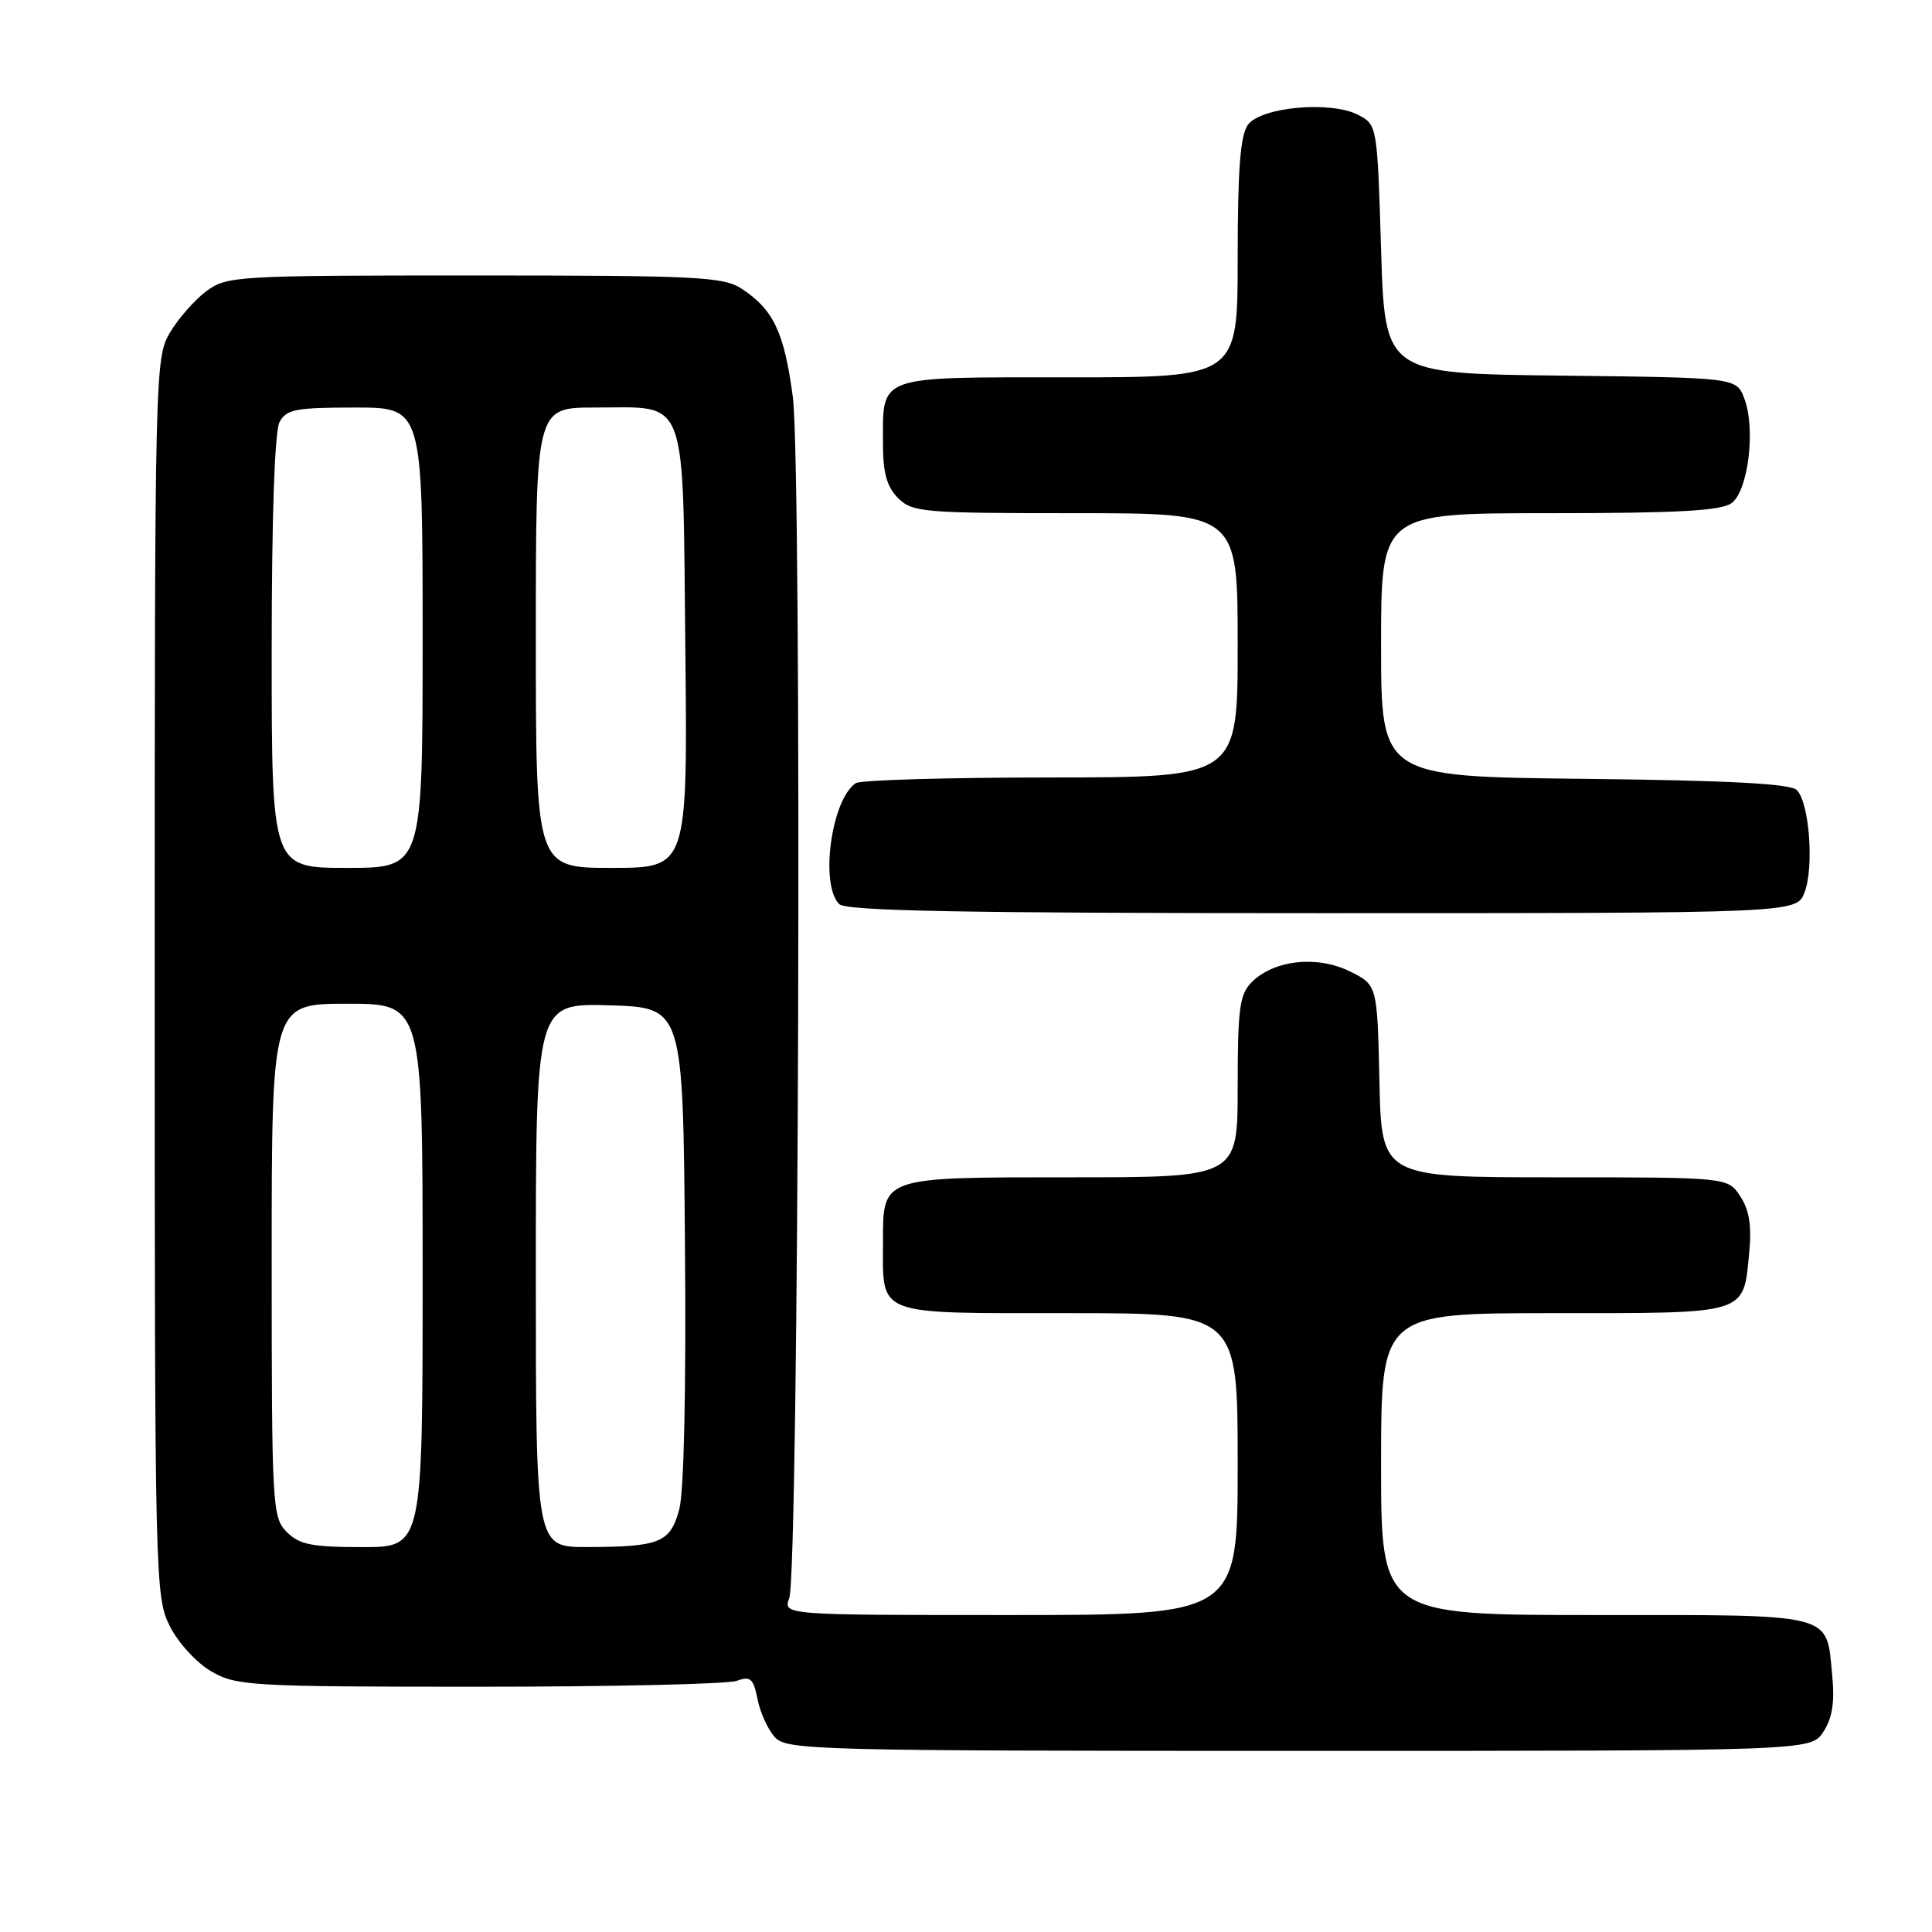 <?xml version="1.0" encoding="UTF-8" standalone="no"?>
<!DOCTYPE svg PUBLIC "-//W3C//DTD SVG 1.1//EN" "http://www.w3.org/Graphics/SVG/1.1/DTD/svg11.dtd" >
<svg xmlns="http://www.w3.org/2000/svg" xmlns:xlink="http://www.w3.org/1999/xlink" version="1.1" viewBox="0 0 256 256">
 <g >
 <path fill="currentColor"
d=" M 241.60 229.48 C 242.79 227.68 243.12 225.57 242.78 222.02 C 241.97 213.62 243.47 214.00 211.38 214.00 C 183.00 214.00 183.00 214.00 183.00 194.00 C 183.00 174.00 183.00 174.00 205.88 174.00 C 231.81 174.00 230.98 174.26 231.78 165.98 C 232.12 162.43 231.79 160.32 230.60 158.52 C 228.95 156.00 228.95 156.00 206.01 156.00 C 183.06 156.00 183.06 156.00 182.78 143.25 C 182.50 130.50 182.50 130.50 178.81 128.69 C 174.47 126.57 168.79 127.21 165.86 130.14 C 164.25 131.75 164.00 133.63 164.00 144.00 C 164.00 156.00 164.00 156.00 142.07 156.00 C 116.60 156.00 117.00 155.86 117.00 164.64 C 117.00 174.46 115.79 174.00 141.54 174.00 C 164.00 174.00 164.00 174.00 164.00 194.00 C 164.00 214.00 164.00 214.00 133.88 214.00 C 103.77 214.00 103.77 214.00 104.58 211.75 C 105.86 208.22 106.29 61.91 105.05 52.57 C 103.91 44.03 102.49 41.02 98.28 38.26 C 95.85 36.67 92.44 36.50 62.87 36.50 C 31.17 36.50 30.06 36.57 27.32 38.60 C 25.77 39.76 23.60 42.24 22.50 44.10 C 20.54 47.43 20.50 49.30 20.50 129.50 C 20.50 209.51 20.55 211.60 22.50 215.47 C 23.61 217.68 26.06 220.35 28.00 221.47 C 31.32 223.39 33.17 223.50 63.50 223.50 C 81.10 223.50 96.45 223.15 97.62 222.72 C 99.44 222.06 99.83 222.40 100.38 225.16 C 100.73 226.92 101.76 229.19 102.67 230.18 C 104.22 231.90 107.88 232.00 172.13 232.00 C 239.95 232.00 239.95 232.00 241.60 229.48 Z  M 239.11 118.25 C 240.39 114.93 239.75 106.35 238.09 104.69 C 237.25 103.84 229.12 103.41 209.95 103.20 C 183.00 102.91 183.00 102.91 183.00 85.45 C 183.00 68.00 183.00 68.00 205.31 68.00 C 222.31 68.00 228.05 67.68 229.44 66.67 C 231.66 65.05 232.66 56.75 231.12 52.77 C 230.06 50.04 230.06 50.04 206.78 49.77 C 183.50 49.50 183.50 49.50 183.00 33.03 C 182.50 16.70 182.48 16.54 180.00 15.24 C 176.40 13.33 167.09 14.16 165.35 16.54 C 164.35 17.90 164.00 22.50 164.00 34.19 C 164.00 50.00 164.00 50.00 141.54 50.00 C 115.90 50.00 117.00 49.60 117.00 58.93 C 117.00 62.67 117.53 64.53 119.00 66.00 C 120.88 67.88 122.33 68.00 142.50 68.00 C 164.00 68.00 164.00 68.00 164.00 85.50 C 164.00 103.00 164.00 103.00 139.25 103.02 C 125.64 103.02 114.00 103.36 113.40 103.77 C 110.16 105.93 108.61 117.21 111.20 119.80 C 112.11 120.71 127.69 121.00 175.22 121.00 C 238.05 121.00 238.05 121.00 239.11 118.25 Z  M 38.00 203.00 C 36.08 201.08 36.00 199.67 36.00 167.00 C 36.00 133.00 36.00 133.00 46.00 133.00 C 56.00 133.00 56.00 133.00 56.00 169.00 C 56.00 205.00 56.00 205.00 48.00 205.00 C 41.33 205.00 39.67 204.67 38.00 203.00 Z  M 71.00 168.96 C 71.00 132.93 71.00 132.93 80.75 133.21 C 90.50 133.50 90.50 133.50 90.76 164.84 C 90.93 183.92 90.63 197.66 90.01 199.98 C 88.81 204.42 87.47 204.97 77.75 204.99 C 71.00 205.00 71.00 205.00 71.00 168.96 Z  M 36.00 86.43 C 36.00 68.66 36.39 57.14 37.04 55.93 C 37.94 54.24 39.20 54.00 47.04 54.00 C 56.00 54.00 56.00 54.00 56.00 84.50 C 56.00 115.00 56.00 115.00 46.00 115.00 C 36.00 115.00 36.00 115.00 36.00 86.43 Z  M 71.00 84.50 C 71.00 54.00 71.00 54.00 78.81 54.00 C 91.28 54.00 90.45 51.78 90.81 85.92 C 91.11 115.00 91.11 115.00 81.06 115.00 C 71.00 115.00 71.00 115.00 71.00 84.50 Z "/>
</g>
</svg>